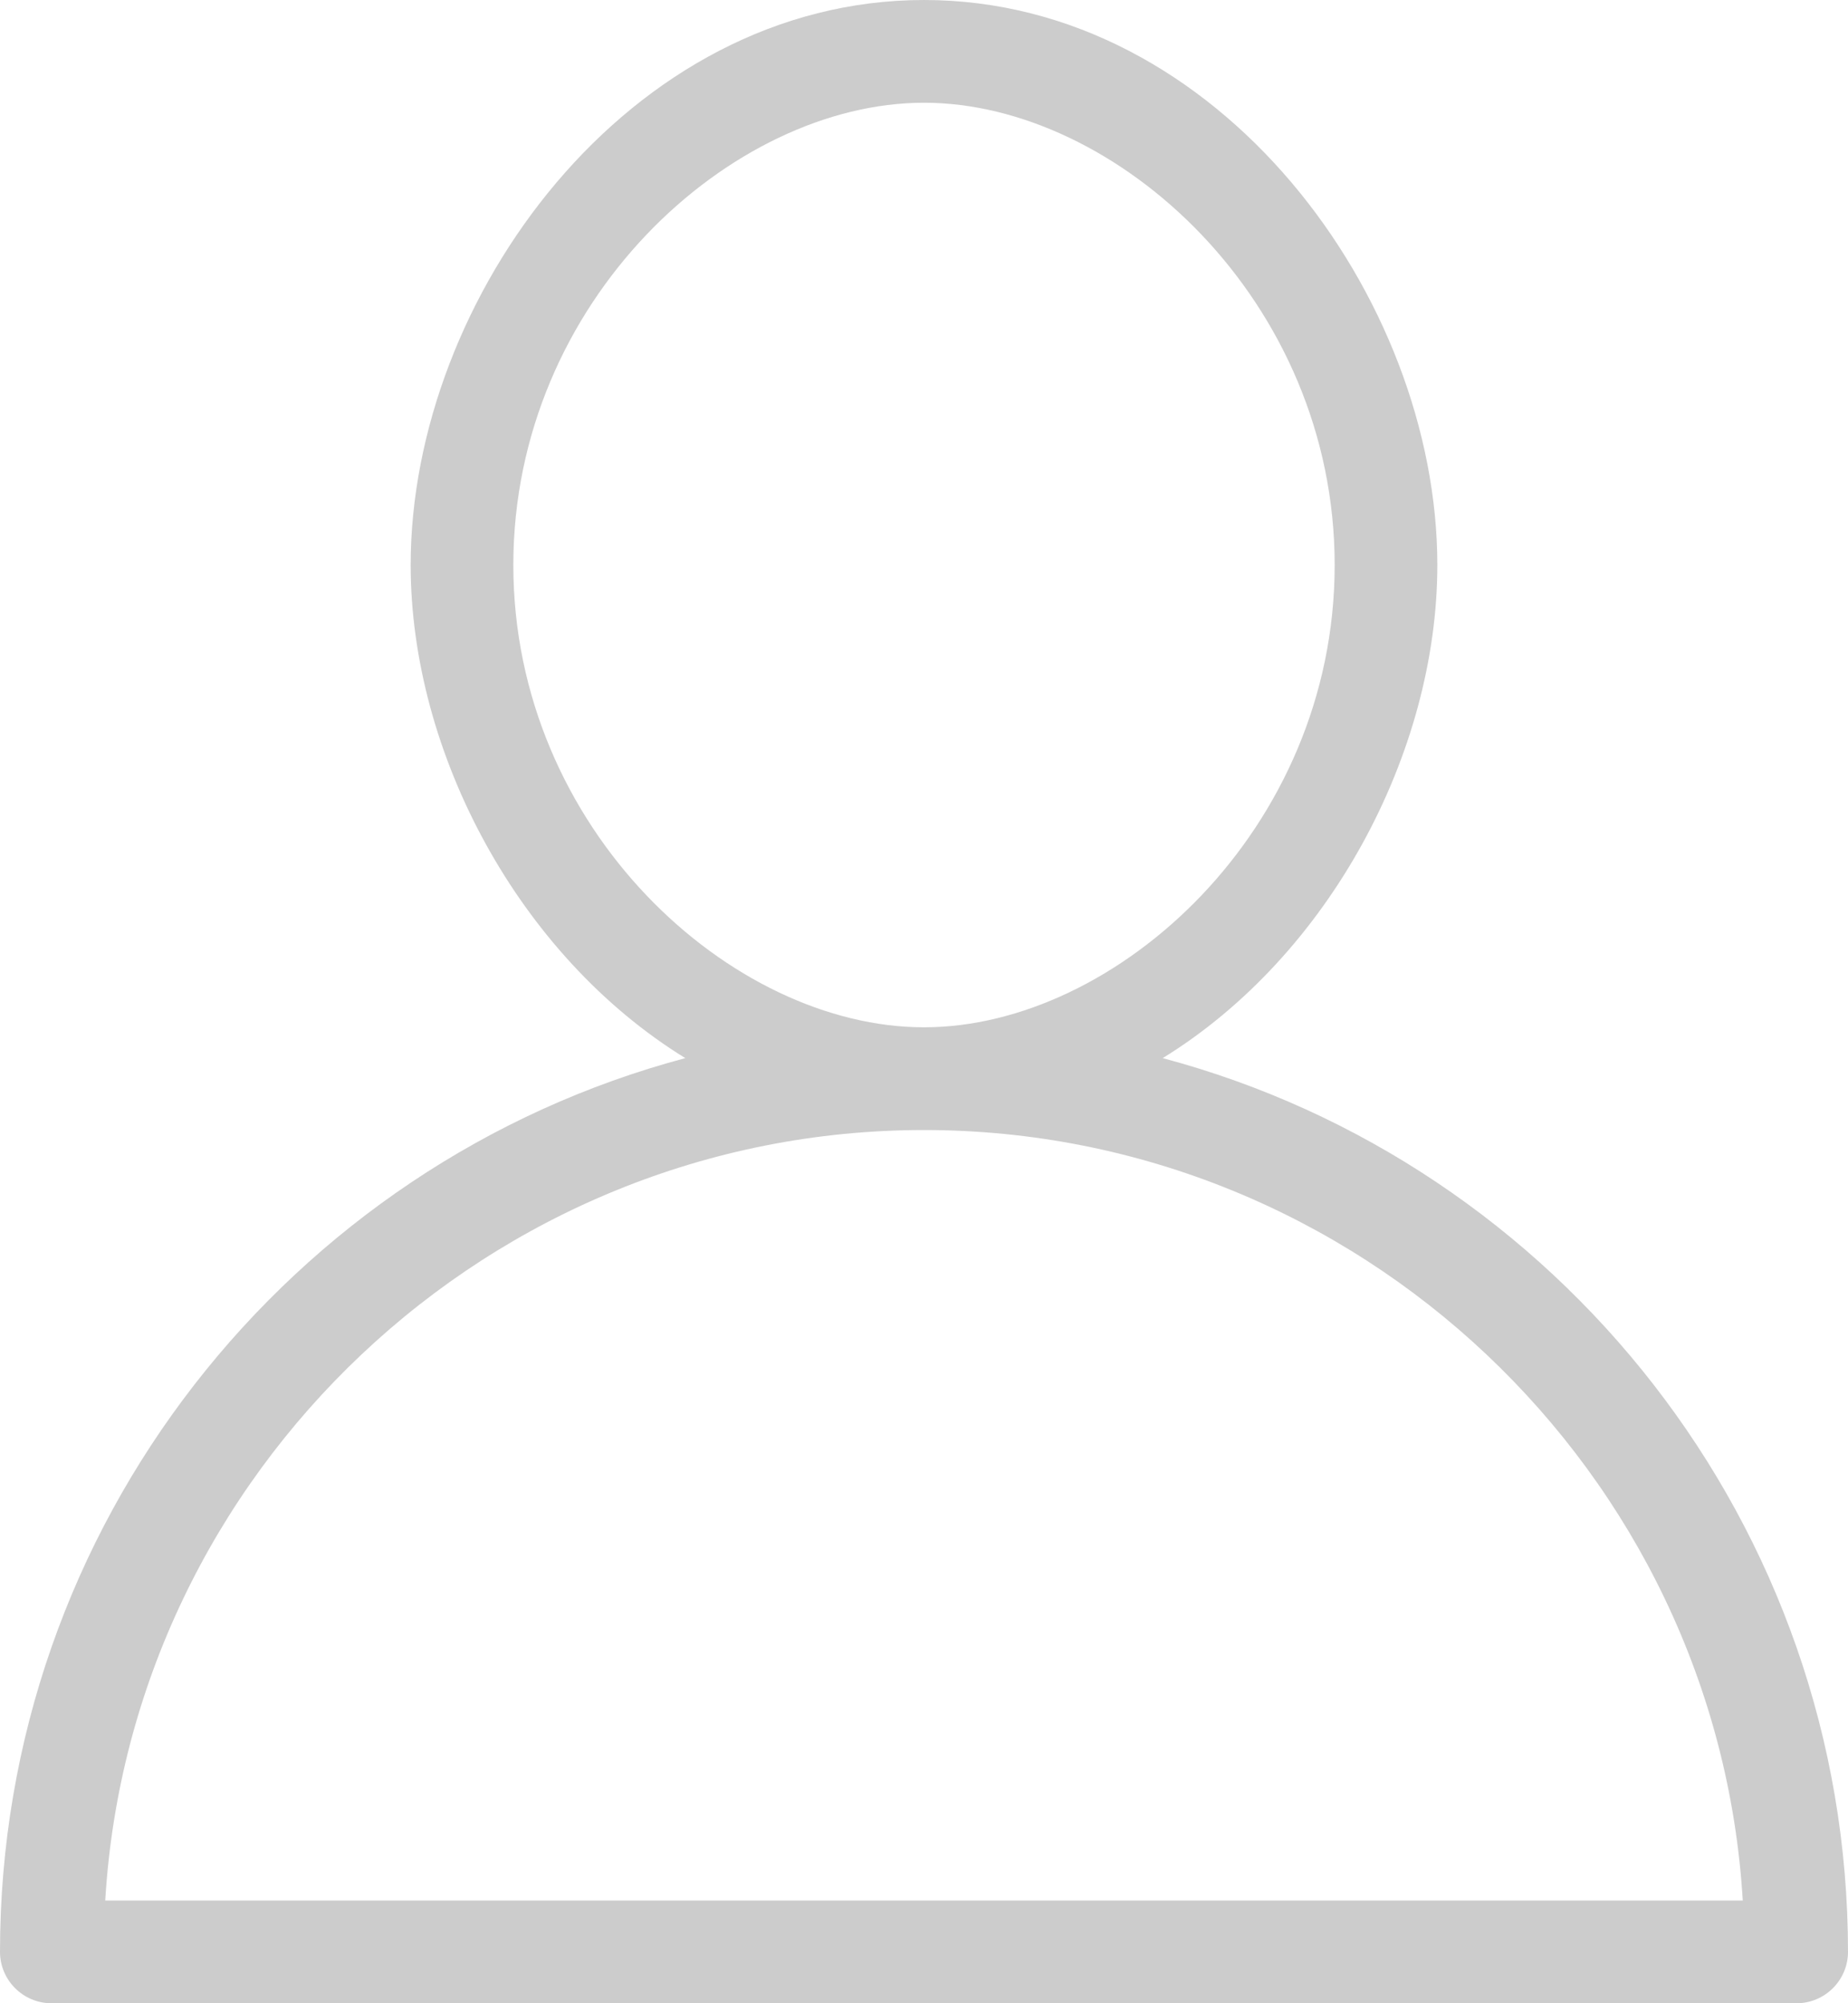 <?xml version="1.0" encoding="utf-8"?>
<!-- Generator: Adobe Illustrator 16.0.0, SVG Export Plug-In . SVG Version: 6.00 Build 0)  -->
<!DOCTYPE svg PUBLIC "-//W3C//DTD SVG 1.1//EN" "http://www.w3.org/Graphics/SVG/1.1/DTD/svg11.dtd">
<svg version="1.1" id="Capa_1" xmlns="http://www.w3.org/2000/svg" xmlns:xlink="http://www.w3.org/1999/xlink" x="0px" y="0px"
	 width="564.924px" height="612px" viewBox="0 0 564.924 612" enable-background="new 0 0 564.924 612" xml:space="preserve">
<g id="_x37_7_Essential_Icons_70_">
	<path id="User" fill="#CCCCCC" d="M355.432,323.262c51-31.385,83.953-93.369,83.953-150.646C439.385,91.016,372.694,0,282.463,0
		c-90.231,0-156.924,91.016-156.924,172.615c0,57.277,32.953,119.262,83.953,150.646C88.662,355.431,0,466.063,0,596.308
		C0,604.939,7.063,612,15.693,612h533.539c8.631,0,15.691-7.063,15.691-15.692C564.925,466.063,476.262,355.431,355.432,323.262z
		 M156.923,172.615c0-80.815,66.692-141.23,125.54-141.23c58.846,0,125.538,60.415,125.538,141.23
		c0,80.814-66.691,141.23-125.538,141.23C223.616,313.846,156.923,253.432,156.923,172.615z M32.169,580.615
		c7.848-131.03,117.693-235.385,250.294-235.385c132.6,0,242.444,104.354,250.292,235.385H32.169z"/>
</g>
</svg>
